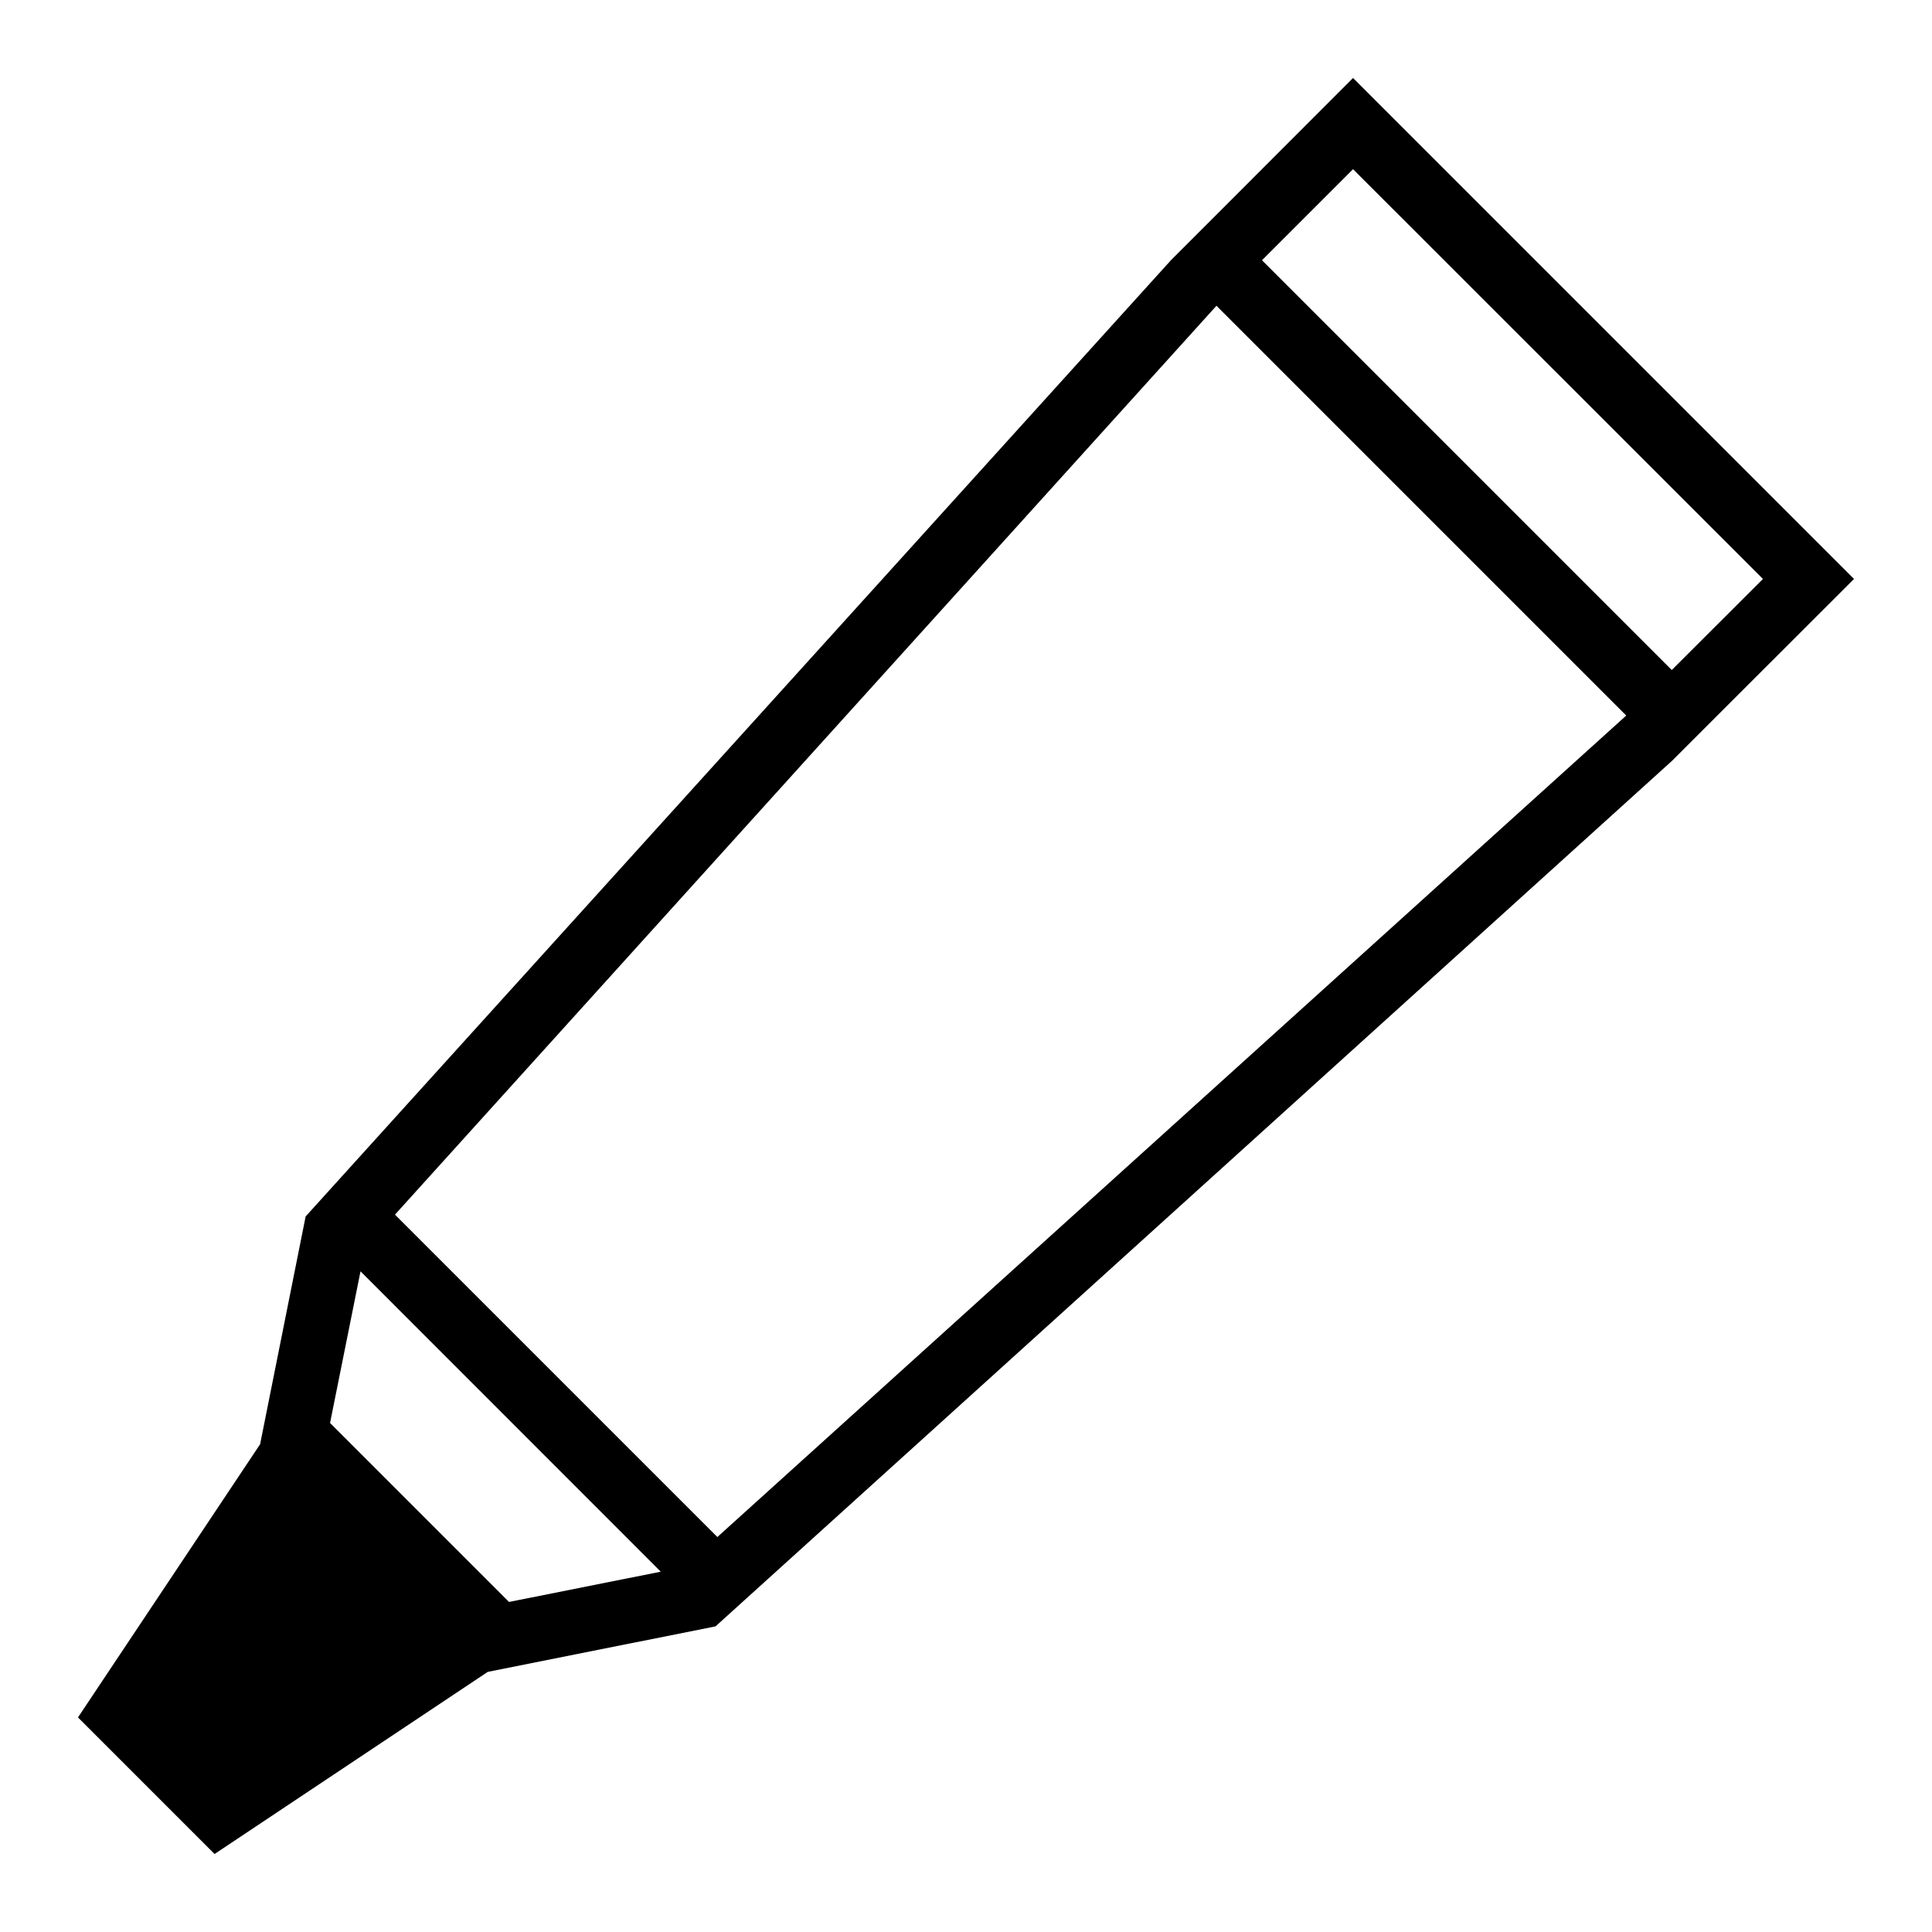 <?xml version="1.0" encoding="iso-8859-1"?>
<!DOCTYPE svg PUBLIC "-//W3C//DTD SVG 1.1//EN" "http://www.w3.org/Graphics/SVG/1.1/DTD/svg11.dtd">
<svg version="1.1" xmlns="http://www.w3.org/2000/svg" xmlns:xlink="http://www.w3.org/1999/xlink" x="0px" y="0px" width="30" height="30" viewBox="0 0 30 30" xml:space="preserve">
    <g transform="translate(-510 -320)">
        <g xmlns="http://www.w3.org/2000/svg" xmlns:xlink="http://www.w3.org/1999/xlink" id="toothpaste-7">
		<path d="M528.889,323.334l-0.707,0.707l-13.436,14.848l-0.707,3.537l-2.828,4.242l2.121,2.121l4.242-2.828l3.537-0.707    l14.848-13.436l0.707-0.707l2.123-2.121l-7.779-7.779L528.889,323.334z M517.904,344.875l-2.779-2.779l0.473-2.355l4.662,4.664    L517.904,344.875z M521.139,343.867l-5.006-5.006l12.756-14.113l6.363,6.363L521.139,343.867z M535.959,330.404l-6.363-6.363    l1.414-1.414l6.365,6.363L535.959,330.404z"/>
	</g>
	
    </g>
</svg>
